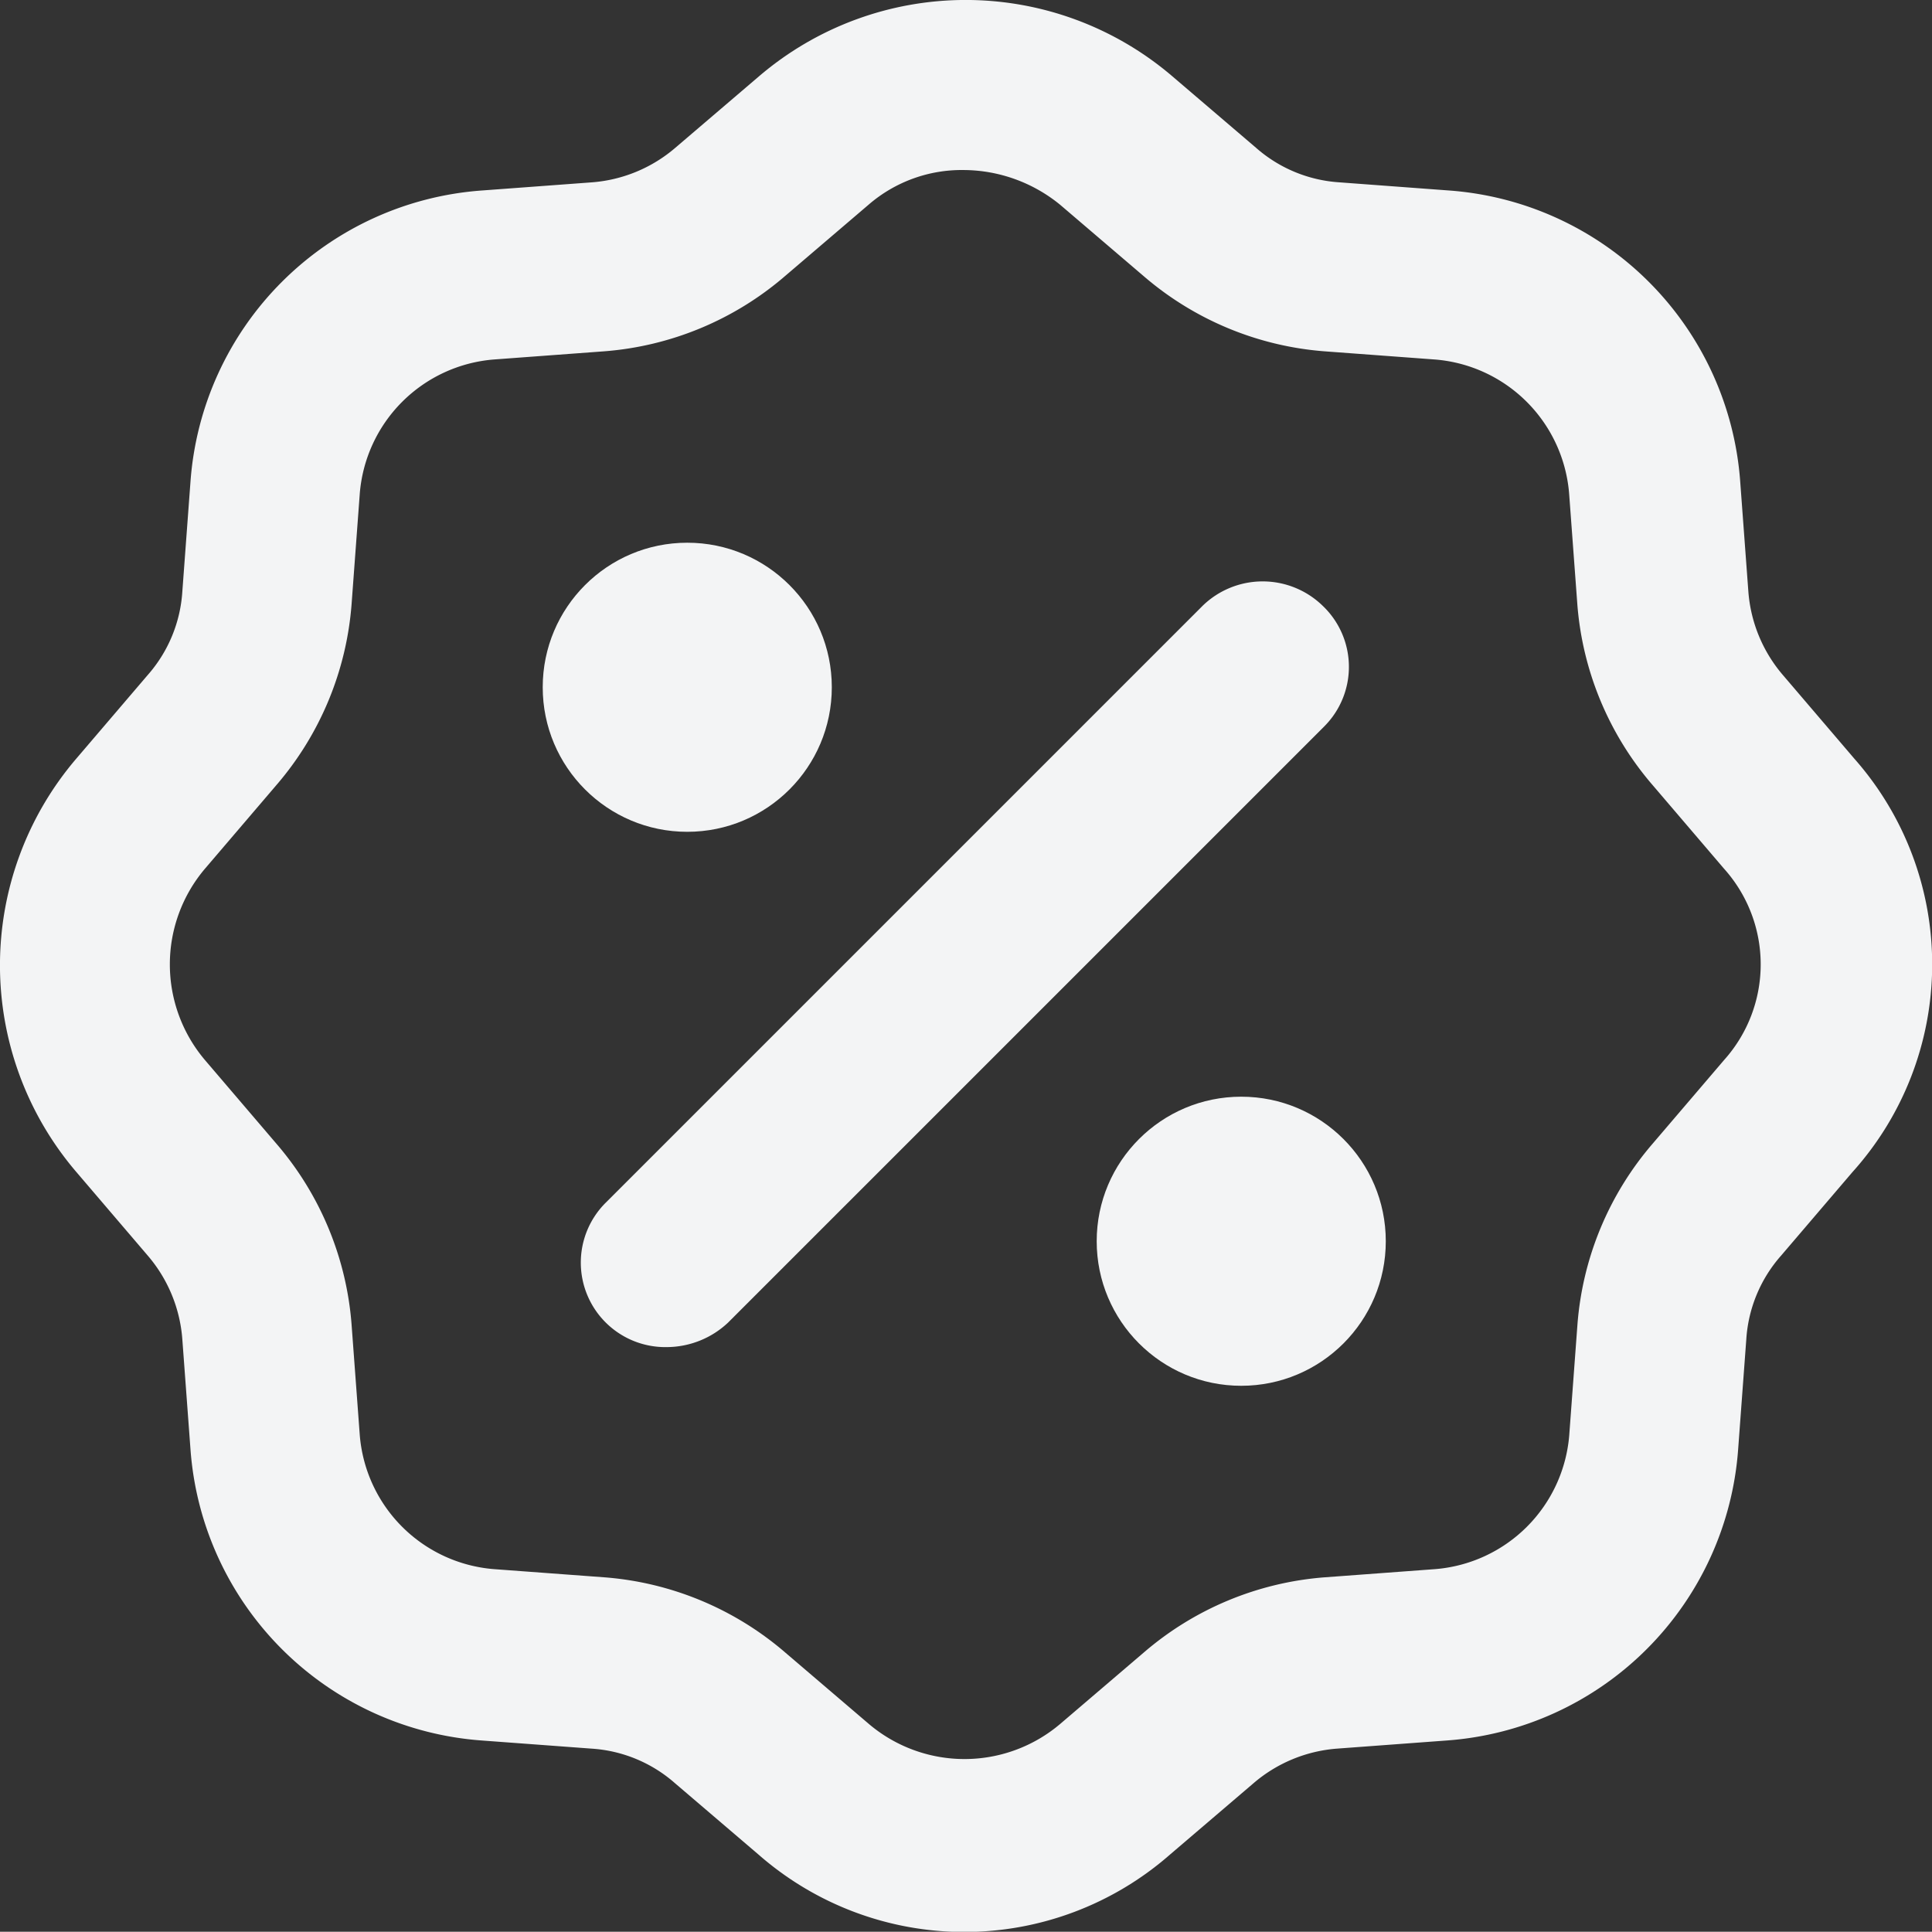 <svg xmlns="http://www.w3.org/2000/svg" width="14.93" height="14.928" viewBox="0 0 14.93 14.928"><rect x="0" y="0" width="14.93" height="14.928" fill="#333333" stroke="none"/><defs><style>.a{fill:#f3f4f5;}</style></defs><g transform="translate(-2.65 -2.65)"><g transform="translate(2.65 2.65)"><path class="a" d="M16.98,8.513l-.551-.645a1.12,1.12,0,0,1-.268-.645l-.063-.85a2.433,2.433,0,0,0-2.251-2.251L13,4.059a1.079,1.079,0,0,1-.645-.268l-.645-.551a2.457,2.457,0,0,0-3.195,0l-.645.551a1.12,1.12,0,0,1-.645.268l-.85.063A2.433,2.433,0,0,0,4.122,6.372l-.063.85a1.079,1.079,0,0,1-.268.645l-.551.645a2.457,2.457,0,0,0,0,3.195l.551.645A1.12,1.12,0,0,1,4.059,13l.063.85A2.433,2.433,0,0,0,6.372,16.1l.85.063a1.079,1.079,0,0,1,.645.268l.645.551a2.412,2.412,0,0,0,3.179,0l.645-.551a1.12,1.12,0,0,1,.645-.268l.85-.063a2.433,2.433,0,0,0,2.251-2.251l.063-.85a1.079,1.079,0,0,1,.268-.645l.551-.645A2.4,2.4,0,0,0,16.98,8.513Zm-1.007,2.329-.551.645a2.425,2.425,0,0,0-.582,1.4l-.063.85a1.13,1.13,0,0,1-1.039,1.039l-.85.063a2.425,2.425,0,0,0-1.4.582l-.645.551a1.143,1.143,0,0,1-1.479,0l-.645-.551a2.425,2.425,0,0,0-1.4-.582l-.85-.063a1.13,1.13,0,0,1-1.039-1.039l-.063-.85a2.425,2.425,0,0,0-.582-1.4l-.551-.645a1.143,1.143,0,0,1,0-1.479l.551-.645a2.425,2.425,0,0,0,.582-1.4l.063-.85A1.13,1.13,0,0,1,6.467,5.428l.85-.063a2.425,2.425,0,0,0,1.4-.582l.645-.551a1.1,1.1,0,0,1,.74-.268,1.186,1.186,0,0,1,.74.268l.645.551a2.425,2.425,0,0,0,1.4.582l.85.063a1.13,1.13,0,0,1,1.039,1.039l.063.85a2.425,2.425,0,0,0,.582,1.4l.551.645A1.107,1.107,0,0,1,15.973,10.842Z" transform="translate(-2.65 -2.65)"/><path class="a" d="M36.929,31.389a.665.665,0,0,0-.929,0L31.389,36a.653.653,0,0,0,.472,1.117.694.694,0,0,0,.472-.189l4.611-4.611A.651.651,0,0,0,36.929,31.389Z" transform="translate(-26.707 -26.707)"/><circle class="a" cx="1.117" cy="1.117" r="1.117" transform="translate(4.194 4.194)"/><circle class="a" cx="1.117" cy="1.117" r="1.117" transform="translate(8.475 8.475)"/></g></g></svg>